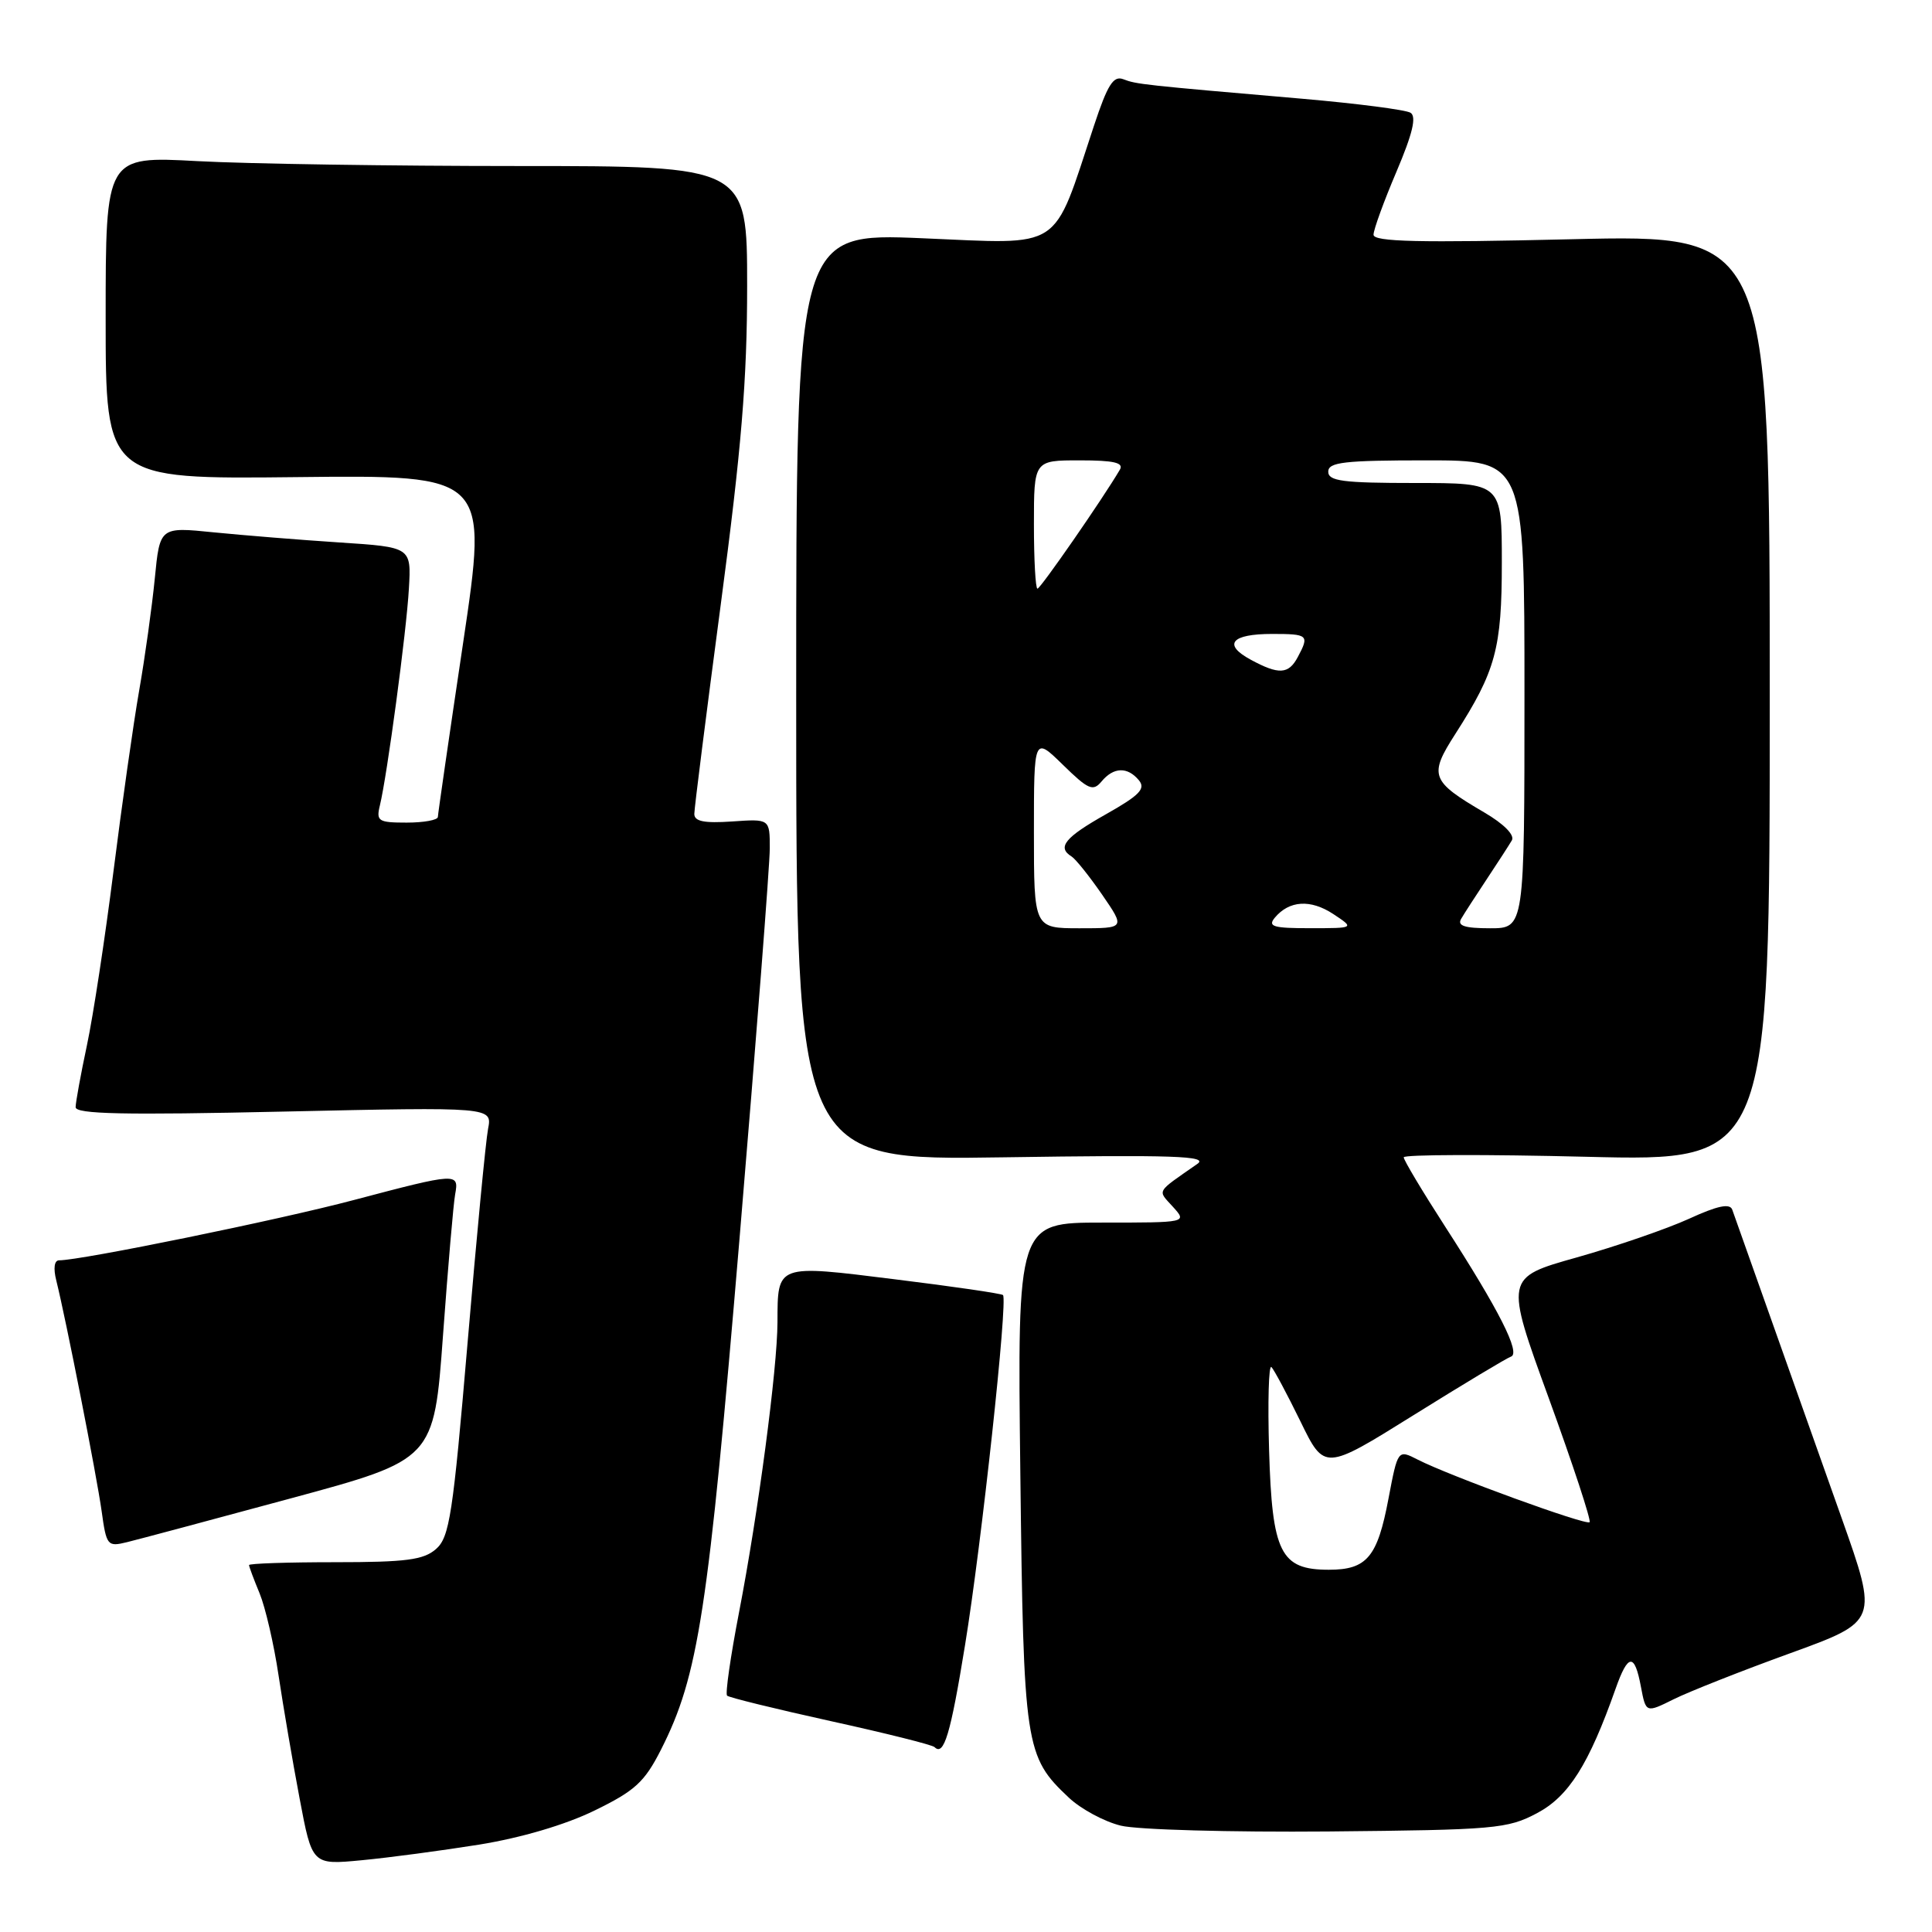 <?xml version="1.0" encoding="UTF-8" standalone="no"?>
<!DOCTYPE svg PUBLIC "-//W3C//DTD SVG 1.1//EN" "http://www.w3.org/Graphics/SVG/1.1/DTD/svg11.dtd" >
<svg xmlns="http://www.w3.org/2000/svg" xmlns:xlink="http://www.w3.org/1999/xlink" version="1.1" viewBox="0 0 256 256">
 <g >
 <path fill="currentColor"
d=" M 63.50 244.42 C 69.05 243.52 74.90 241.80 78.77 239.91 C 84.15 237.29 85.40 236.14 87.59 231.83 C 92.55 222.03 93.83 213.71 98.00 164.01 C 100.20 137.79 102.00 114.57 102.00 112.42 C 102.00 108.50 102.00 108.50 97.00 108.85 C 93.30 109.10 92.00 108.84 92.00 107.85 C 92.00 107.11 93.58 94.63 95.50 80.13 C 98.25 59.44 99.00 50.34 99.00 37.88 C 99.00 22.00 99.00 22.00 68.66 22.00 C 51.97 22.00 32.84 21.71 26.16 21.35 C 14.00 20.69 14.00 20.69 14.00 42.10 C 14.00 63.50 14.00 63.50 39.34 63.22 C 64.68 62.94 64.68 62.94 61.36 85.22 C 59.53 97.47 58.03 107.84 58.02 108.25 C 58.01 108.66 56.15 109.00 53.89 109.00 C 50.14 109.00 49.83 108.81 50.33 106.75 C 51.30 102.78 53.86 83.68 54.18 78.00 C 54.50 72.50 54.50 72.50 45.00 71.88 C 39.77 71.54 32.28 70.93 28.34 70.54 C 21.18 69.81 21.18 69.81 20.51 76.66 C 20.14 80.42 19.21 87.10 18.44 91.50 C 17.67 95.90 16.14 106.70 15.03 115.50 C 13.92 124.30 12.34 134.65 11.52 138.50 C 10.70 142.35 10.03 146.04 10.02 146.70 C 10.00 147.63 16.43 147.76 37.61 147.29 C 65.23 146.68 65.23 146.68 64.67 149.59 C 64.36 151.19 63.14 163.97 61.95 178.00 C 60.02 200.71 59.56 203.69 57.78 205.25 C 56.13 206.70 53.81 207.00 44.39 207.00 C 38.13 207.00 33.00 207.17 33.00 207.38 C 33.00 207.59 33.63 209.27 34.40 211.13 C 35.16 212.98 36.30 217.88 36.91 222.00 C 37.53 226.12 38.78 233.46 39.70 238.31 C 41.36 247.12 41.36 247.12 47.93 246.49 C 51.54 246.15 58.55 245.21 63.50 244.42 Z  M 203.67 240.25 C 207.86 238.03 210.53 233.81 214.08 223.75 C 215.73 219.08 216.59 219.01 217.43 223.50 C 218.09 226.99 218.09 226.99 221.79 225.15 C 223.83 224.14 230.76 221.40 237.19 219.07 C 248.87 214.83 248.87 214.83 244.03 201.16 C 235.24 176.36 229.97 161.52 229.53 160.28 C 229.21 159.42 227.58 159.76 223.79 161.50 C 220.87 162.83 214.19 165.13 208.95 166.61 C 199.40 169.29 199.40 169.29 205.23 185.29 C 208.43 194.09 210.86 201.47 210.63 201.70 C 210.18 202.16 192.09 195.57 187.86 193.41 C 185.22 192.06 185.22 192.06 183.98 198.58 C 182.52 206.33 181.12 208.00 176.08 208.00 C 169.67 208.00 168.56 205.77 168.16 192.15 C 167.97 185.74 168.11 180.79 168.47 181.14 C 168.82 181.49 170.55 184.73 172.31 188.33 C 175.50 194.88 175.50 194.88 187.33 187.50 C 193.84 183.44 199.63 179.96 200.21 179.76 C 201.53 179.32 198.65 173.62 191.49 162.53 C 188.47 157.85 186.00 153.72 186.00 153.35 C 186.00 152.98 196.91 152.95 210.25 153.28 C 234.50 153.88 234.50 153.88 234.50 92.48 C 234.50 31.08 234.50 31.08 208.25 31.70 C 187.99 32.18 182.00 32.04 182.00 31.10 C 182.00 30.44 183.36 26.69 185.03 22.77 C 187.18 17.71 187.72 15.45 186.90 14.94 C 186.27 14.55 179.84 13.72 172.62 13.09 C 151.41 11.26 150.58 11.17 148.85 10.50 C 147.53 9.99 146.76 11.21 144.95 16.68 C 139.39 33.46 141.06 32.36 122.23 31.57 C 105.50 30.86 105.50 30.86 105.50 92.31 C 105.50 153.77 105.50 153.77 133.00 153.35 C 155.55 153.01 160.17 153.17 158.66 154.22 C 153.08 158.11 153.36 157.63 155.42 159.91 C 157.31 162.00 157.31 162.00 146.05 162.00 C 134.80 162.00 134.80 162.00 135.20 195.25 C 135.63 231.55 135.81 232.73 141.65 238.22 C 143.24 239.71 146.33 241.38 148.52 241.91 C 150.71 242.45 163.07 242.79 176.00 242.68 C 198.09 242.47 199.75 242.33 203.67 240.25 Z  M 127.87 218.00 C 130.06 204.61 133.57 172.21 132.90 171.60 C 132.68 171.40 126.26 170.46 118.62 169.52 C 102.82 167.55 103.04 167.47 103.02 175.20 C 103.00 181.38 100.47 200.49 97.92 213.68 C 96.80 219.48 96.09 224.42 96.34 224.68 C 96.59 224.93 102.76 226.44 110.05 228.05 C 117.33 229.65 123.54 231.20 123.83 231.50 C 125.07 232.74 125.95 229.82 127.87 218.00 Z  M 38.50 198.55 C 57.50 193.41 57.50 193.41 58.70 176.95 C 59.36 167.90 60.08 159.49 60.31 158.25 C 60.84 155.37 60.58 155.39 46.88 159.01 C 36.94 161.65 10.76 167.00 7.83 167.00 C 7.19 167.00 7.05 168.06 7.46 169.68 C 8.73 174.77 12.81 195.51 13.47 200.25 C 14.10 204.81 14.24 204.98 16.81 204.35 C 18.29 203.99 28.05 201.38 38.50 198.55 Z  M 137.00 110.30 C 137.00 97.59 137.00 97.59 140.84 101.34 C 144.21 104.64 144.83 104.90 145.96 103.55 C 147.55 101.63 149.40 101.57 150.91 103.39 C 151.84 104.51 151.00 105.38 146.53 107.90 C 141.10 110.96 140.03 112.28 141.99 113.49 C 142.53 113.83 144.35 116.10 146.04 118.55 C 149.10 123.00 149.10 123.00 143.05 123.00 C 137.00 123.00 137.00 123.00 137.00 110.30 Z  M 168.91 121.61 C 170.82 119.31 173.65 119.13 176.66 121.11 C 179.50 122.99 179.50 122.99 173.63 122.99 C 168.72 123.00 167.95 122.77 168.91 121.61 Z  M 193.61 121.75 C 194.01 121.06 195.54 118.70 197.00 116.50 C 198.46 114.30 199.96 111.98 200.33 111.35 C 200.73 110.65 199.28 109.18 196.67 107.65 C 189.58 103.50 189.30 102.76 192.84 97.25 C 198.19 88.91 199.00 85.93 199.00 74.53 C 199.00 64.00 199.00 64.00 187.50 64.00 C 177.94 64.00 176.00 63.75 176.00 62.50 C 176.00 61.24 178.11 61.00 189.00 61.00 C 202.00 61.00 202.00 61.00 202.00 92.00 C 202.00 123.00 202.00 123.00 197.44 123.00 C 194.07 123.00 193.07 122.67 193.61 121.75 Z  M 165.72 87.41 C 161.99 85.39 163.15 84.00 168.56 84.00 C 173.35 84.00 173.52 84.15 171.96 87.07 C 170.74 89.36 169.45 89.43 165.72 87.41 Z  M 137.00 69.50 C 137.00 61.00 137.00 61.00 143.06 61.00 C 147.63 61.00 148.94 61.31 148.38 62.25 C 146.13 66.08 137.87 78.00 137.47 78.00 C 137.21 78.00 137.00 74.17 137.00 69.50 Z "/>
</g>
</svg>
